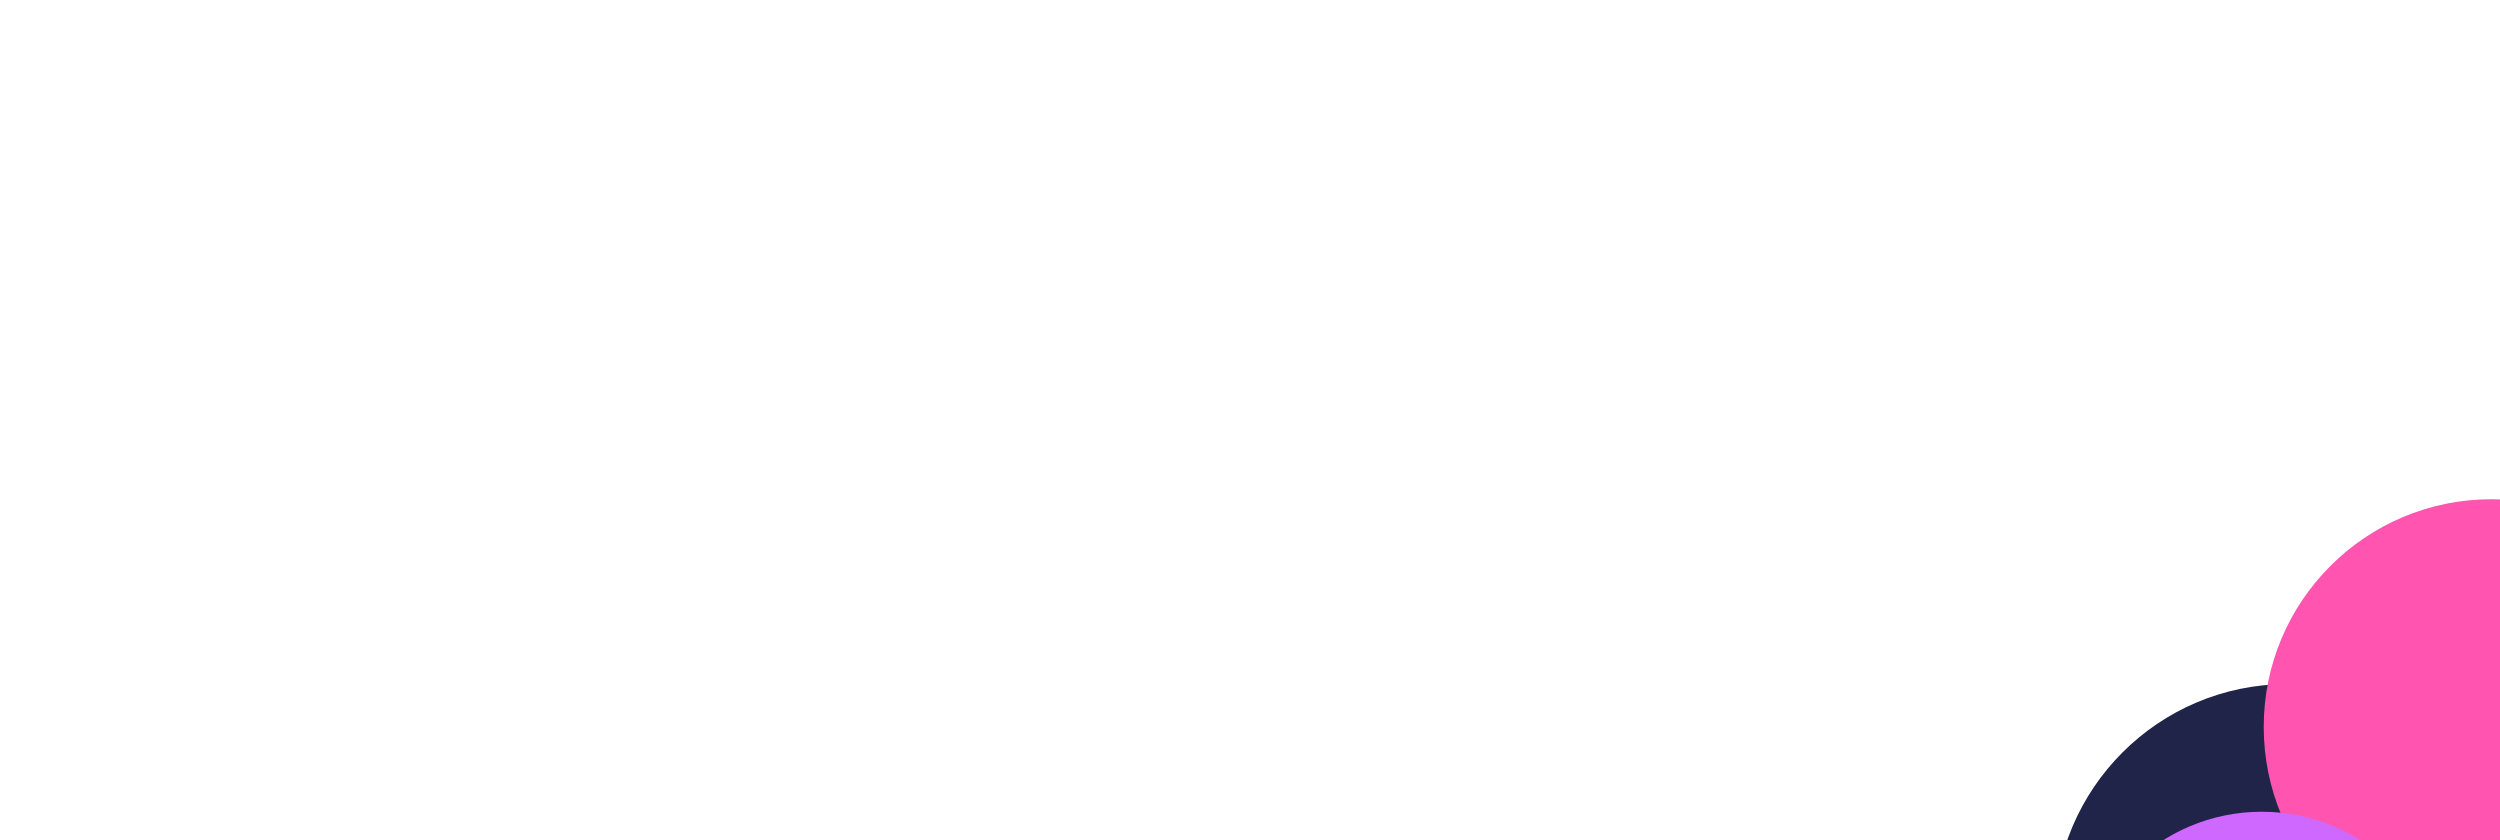 <svg width="1312" height="441" viewBox="0 0 1312 441" fill="none" xmlns="http://www.w3.org/2000/svg">
<g clip-path="url(#clip0_635_1661)">
<rect width="1312" height="441" fill="white"/>
<g filter="url(#filter0_f_635_1661)">
<circle cx="1200.5" cy="481.5" r="122.5" fill="#1F2448"/>
</g>
<g filter="url(#filter1_f_635_1661)">
<circle cx="1307.5" cy="381.5" r="119.5" fill="#FF54B0"/>
</g>
<g filter="url(#filter2_f_635_1661)">
<circle cx="1187" cy="523" r="97" fill="#CF68FF"/>
</g>
</g>
<defs>
<filter id="filter0_f_635_1661" x="678" y="-41" width="1045" height="1045" filterUnits="userSpaceOnUse" color-interpolation-filters="sRGB">
<feFlood flood-opacity="0" result="BackgroundImageFix"/>
<feBlend mode="normal" in="SourceGraphic" in2="BackgroundImageFix" result="shape"/>
<feGaussianBlur stdDeviation="200" result="effect1_foregroundBlur_635_1661"/>
</filter>
<filter id="filter1_f_635_1661" x="788" y="-138" width="1039" height="1039" filterUnits="userSpaceOnUse" color-interpolation-filters="sRGB">
<feFlood flood-opacity="0" result="BackgroundImageFix"/>
<feBlend mode="normal" in="SourceGraphic" in2="BackgroundImageFix" result="shape"/>
<feGaussianBlur stdDeviation="200" result="effect1_foregroundBlur_635_1661"/>
</filter>
<filter id="filter2_f_635_1661" x="610" y="-54" width="1154" height="1154" filterUnits="userSpaceOnUse" color-interpolation-filters="sRGB">
<feFlood flood-opacity="0" result="BackgroundImageFix"/>
<feBlend mode="normal" in="SourceGraphic" in2="BackgroundImageFix" result="shape"/>
<feGaussianBlur stdDeviation="240" result="effect1_foregroundBlur_635_1661"/>
</filter>
<clipPath id="clip0_635_1661">
<rect width="1312" height="441" fill="white"/>
</clipPath>
</defs>
</svg>
